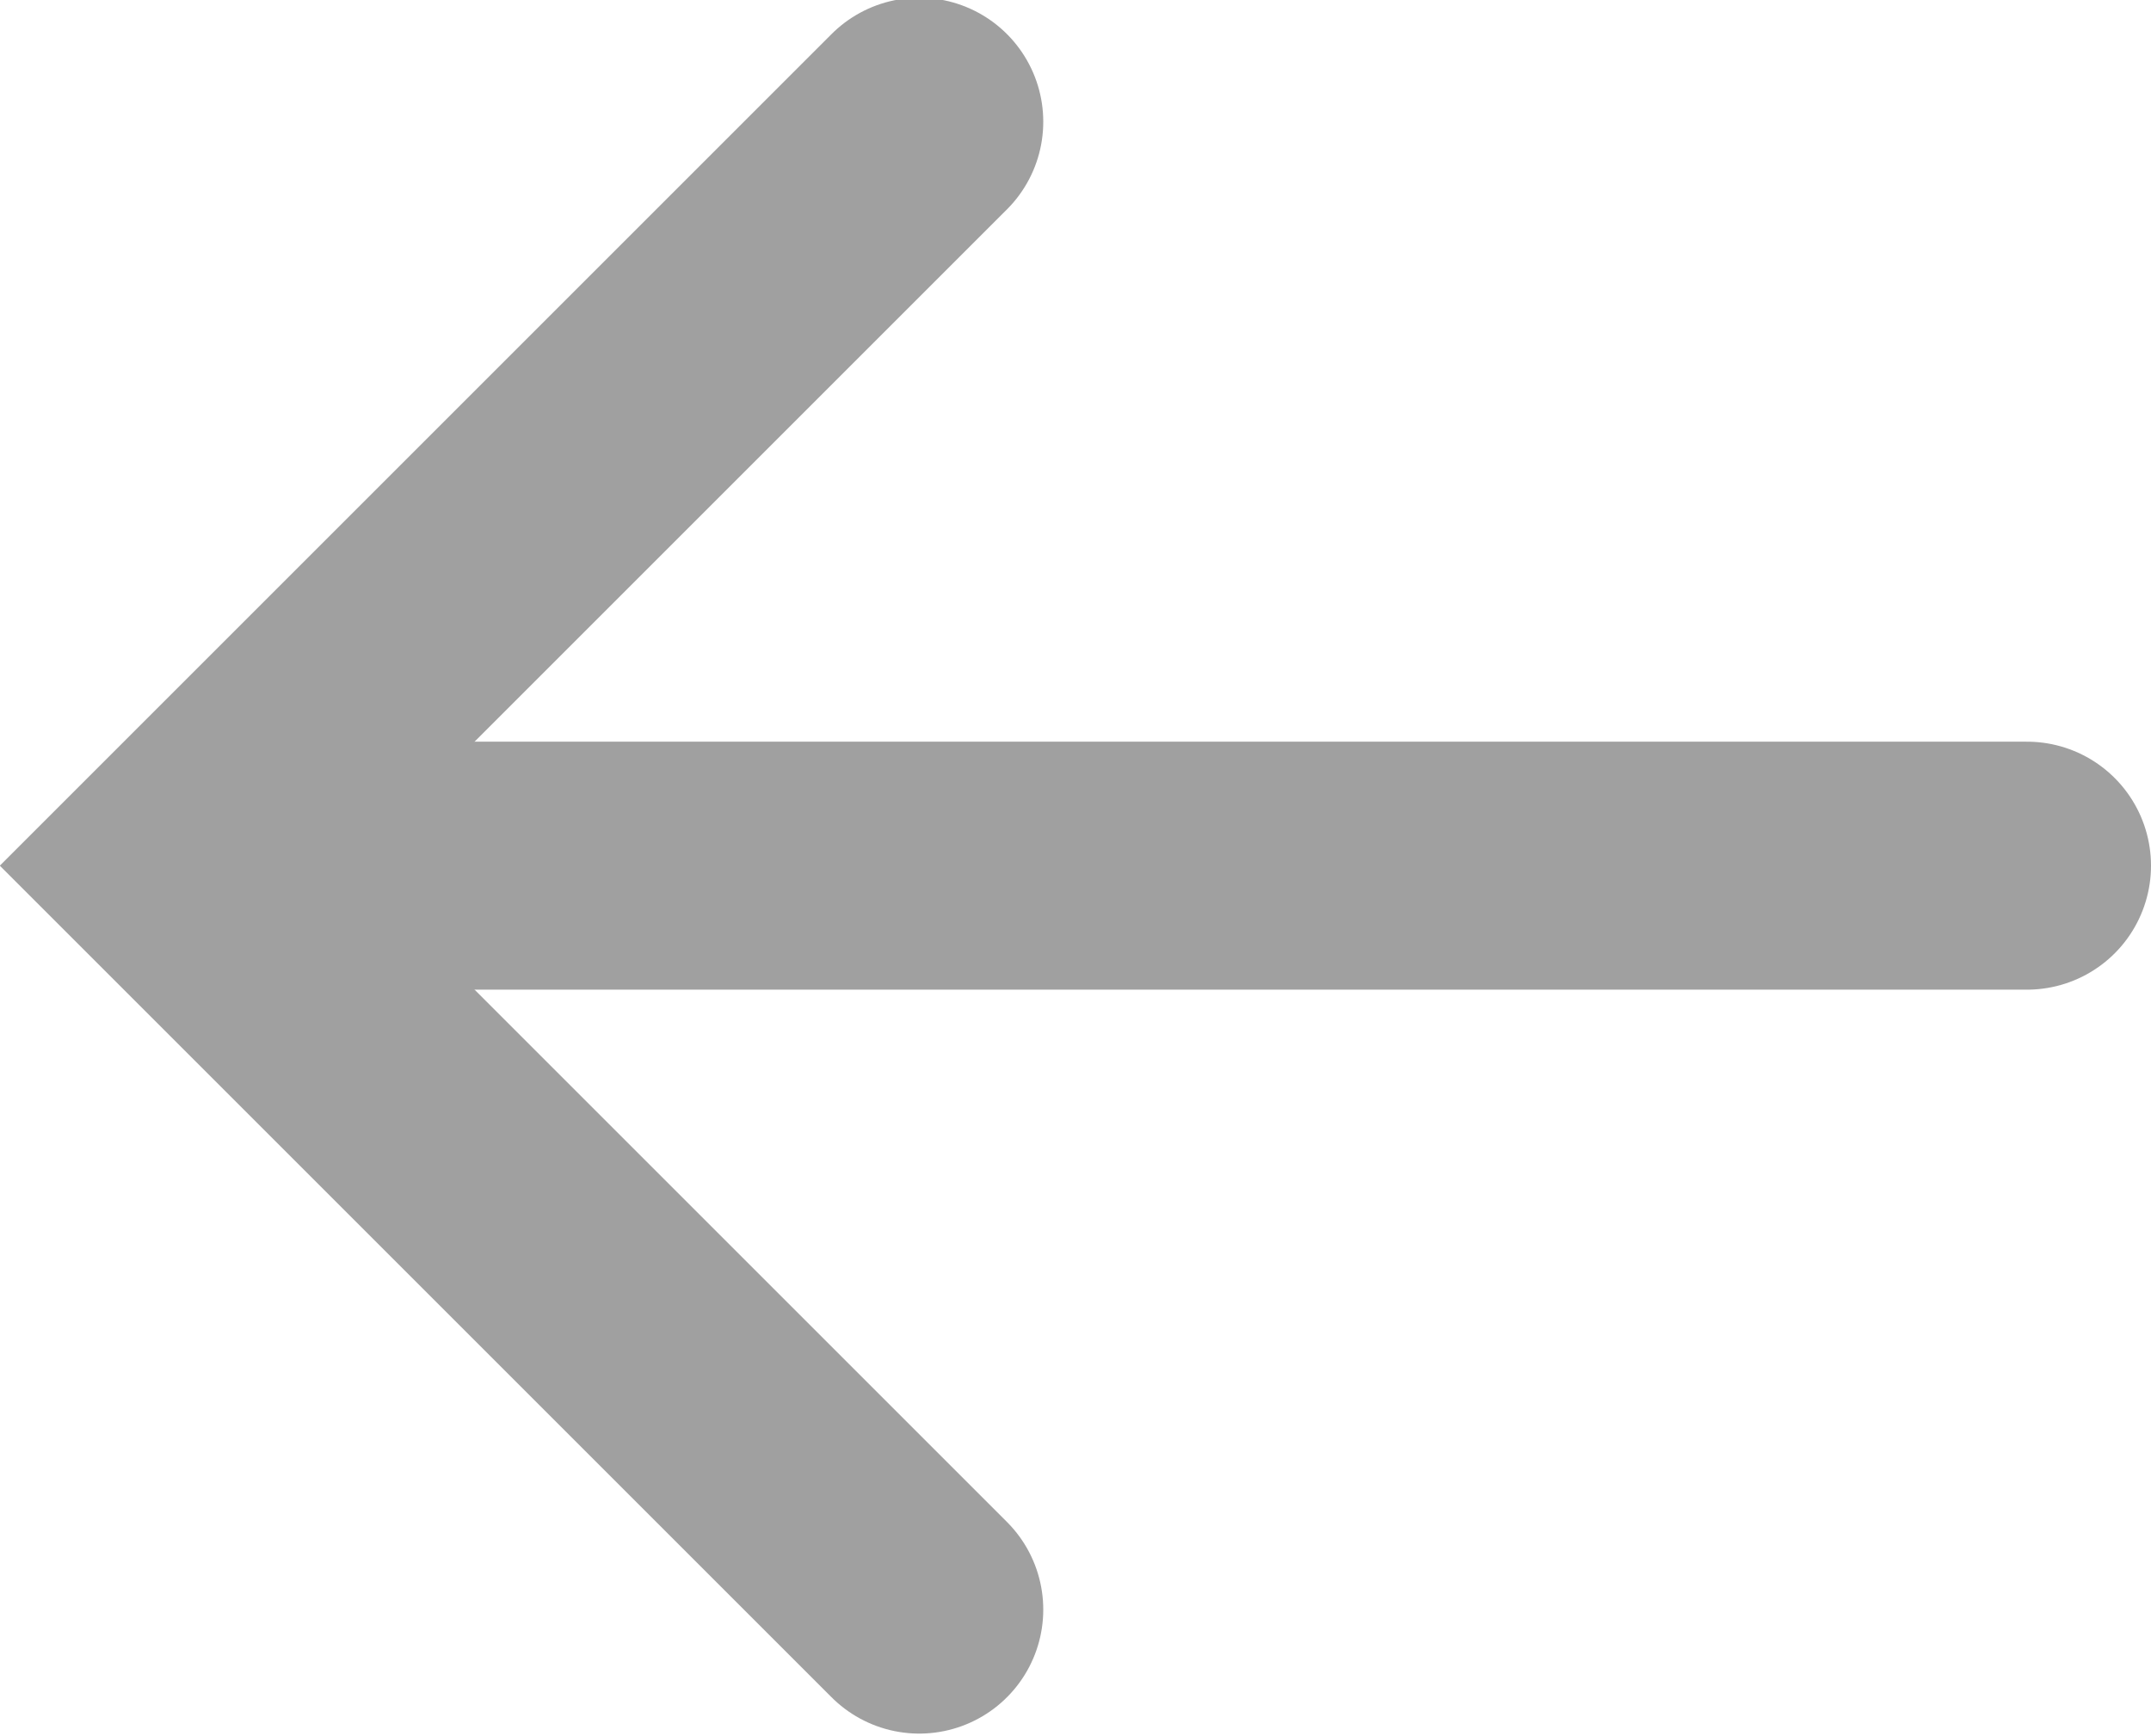 <?xml version="1.0" encoding="UTF-8"?>
<!-- Created with Inkscape (http://www.inkscape.org/) -->
<svg width="4.77mm" height="3.85mm" version="1.1" viewBox="0 0 4.77 3.85" xmlns="http://www.w3.org/2000/svg">
 <defs>
  <marker id="marker2724_F-ffffff_S-a0a0a0" overflow="visible" markerHeight="7" markerWidth="4.207" orient="auto-start-reverse" preserveAspectRatio="xMidYMid" viewBox="0 0 4.207 7">
   <path transform="rotate(180 .125 0)" d="m3-3-3 3 3 3" fill="none" stroke="#a0a0a0" stroke-linecap="round"/>
  </marker>
 </defs>
 <g transform="translate(-56.763 -144.06)">
  <path d="m61.258 145.98h-3.969" fill="#fff" marker-end="url(#marker2724_F-ffffff_S-a0a0a0)" stroke="#a0a0a0" stroke-linecap="round" stroke-width=".55"/>
 </g>
</svg>
